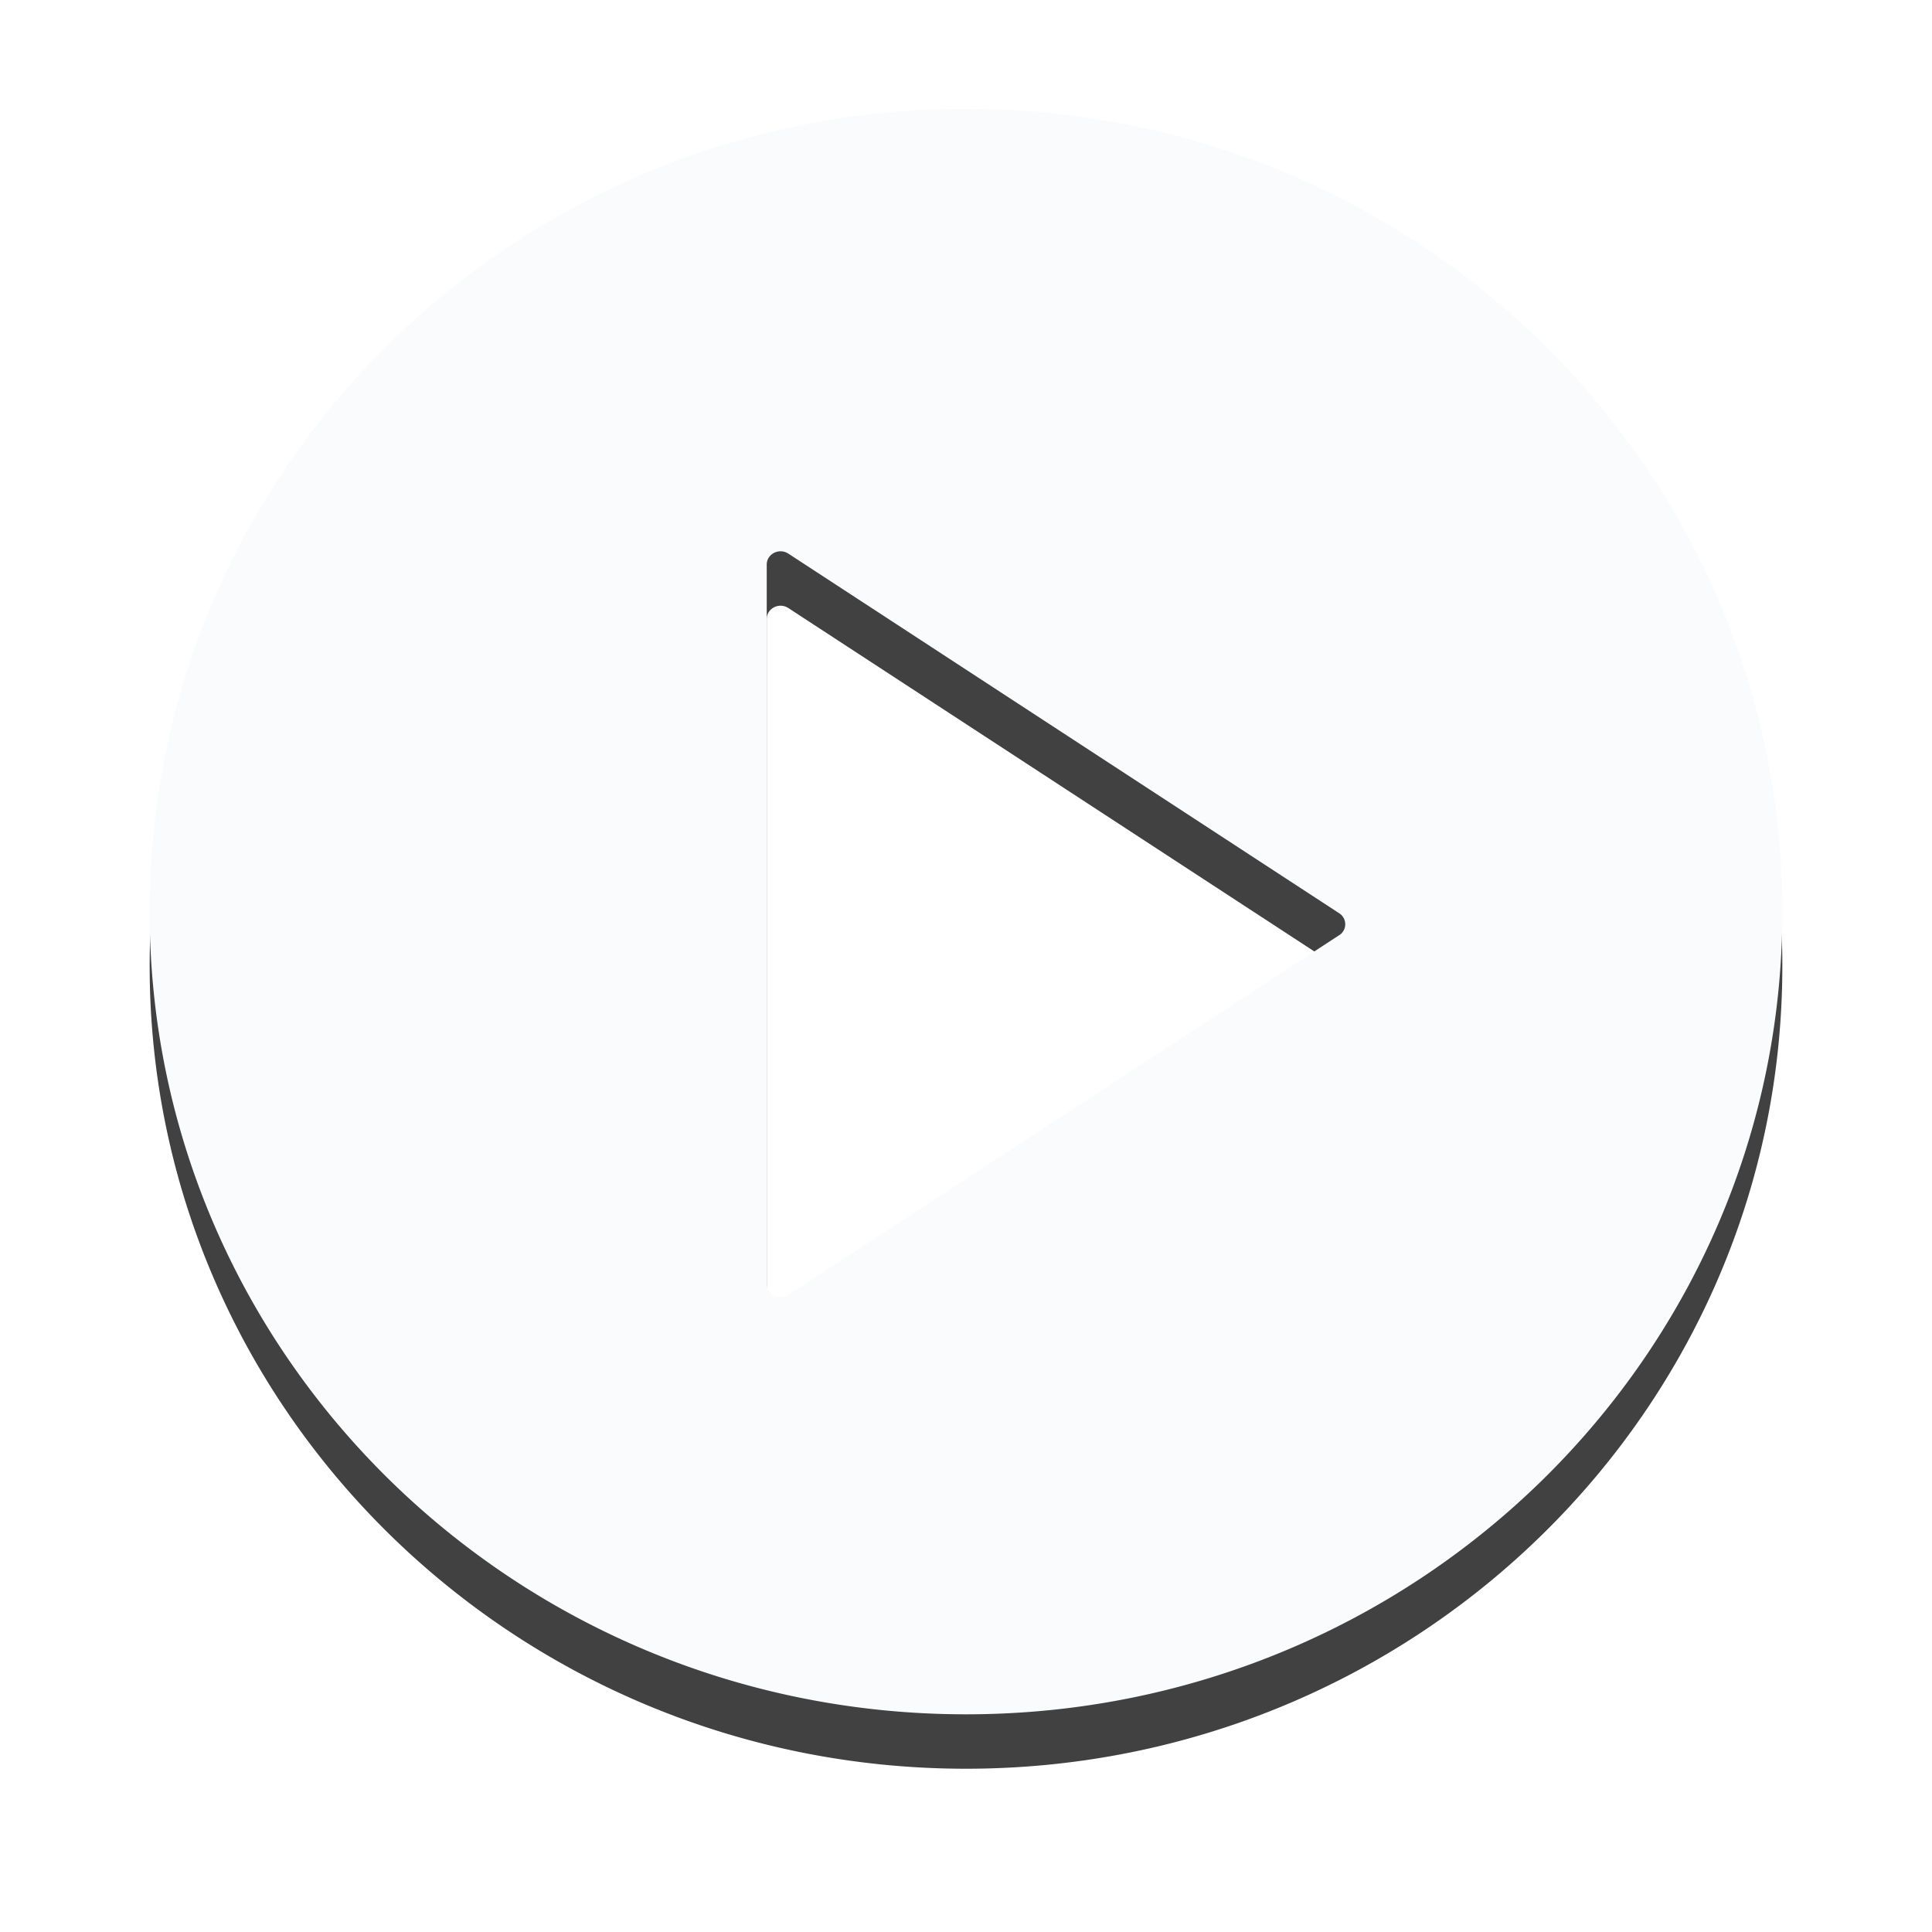 <svg viewBox="0 0 71 71" xmlns="http://www.w3.org/2000/svg" xmlns:xlink="http://www.w3.org/1999/xlink"><defs><path d="M30.5 0c16.569 0 30 13.208 30 29.5S47.069 59 30.5 59C13.931 59 .5 45.792.5 29.5S13.931 0 30.5 0zm-6.54 16.339c-.336-.21-.783.022-.783.41v26.443c.01.385.46.61.794.392l20.243-13.216.01-.005a.478.478 0 0 0-.01-.802L23.971 16.345z" id="b"/><filter x="-16.7%" y="-13.6%" width="133.3%" height="133.9%" filterUnits="objectBoundingBox" id="a"><feOffset dy="2" in="SourceAlpha" result="shadowOffsetOuter1"/><feGaussianBlur stdDeviation="3" in="shadowOffsetOuter1" result="shadowBlurOuter1"/><feColorMatrix values="0 0 0 0 0 0 0 0 0 0 0 0 0 0 0 0 0 0 0.248 0" in="shadowBlurOuter1"/></filter></defs><g transform="translate(5 4)" fill="none" fill-rule="evenodd" opacity=".745"><use fill="#000" filter="url(#a)" xlink:href="#b"/><use fill="#F7FAFC" xlink:href="#b"/></g></svg>
